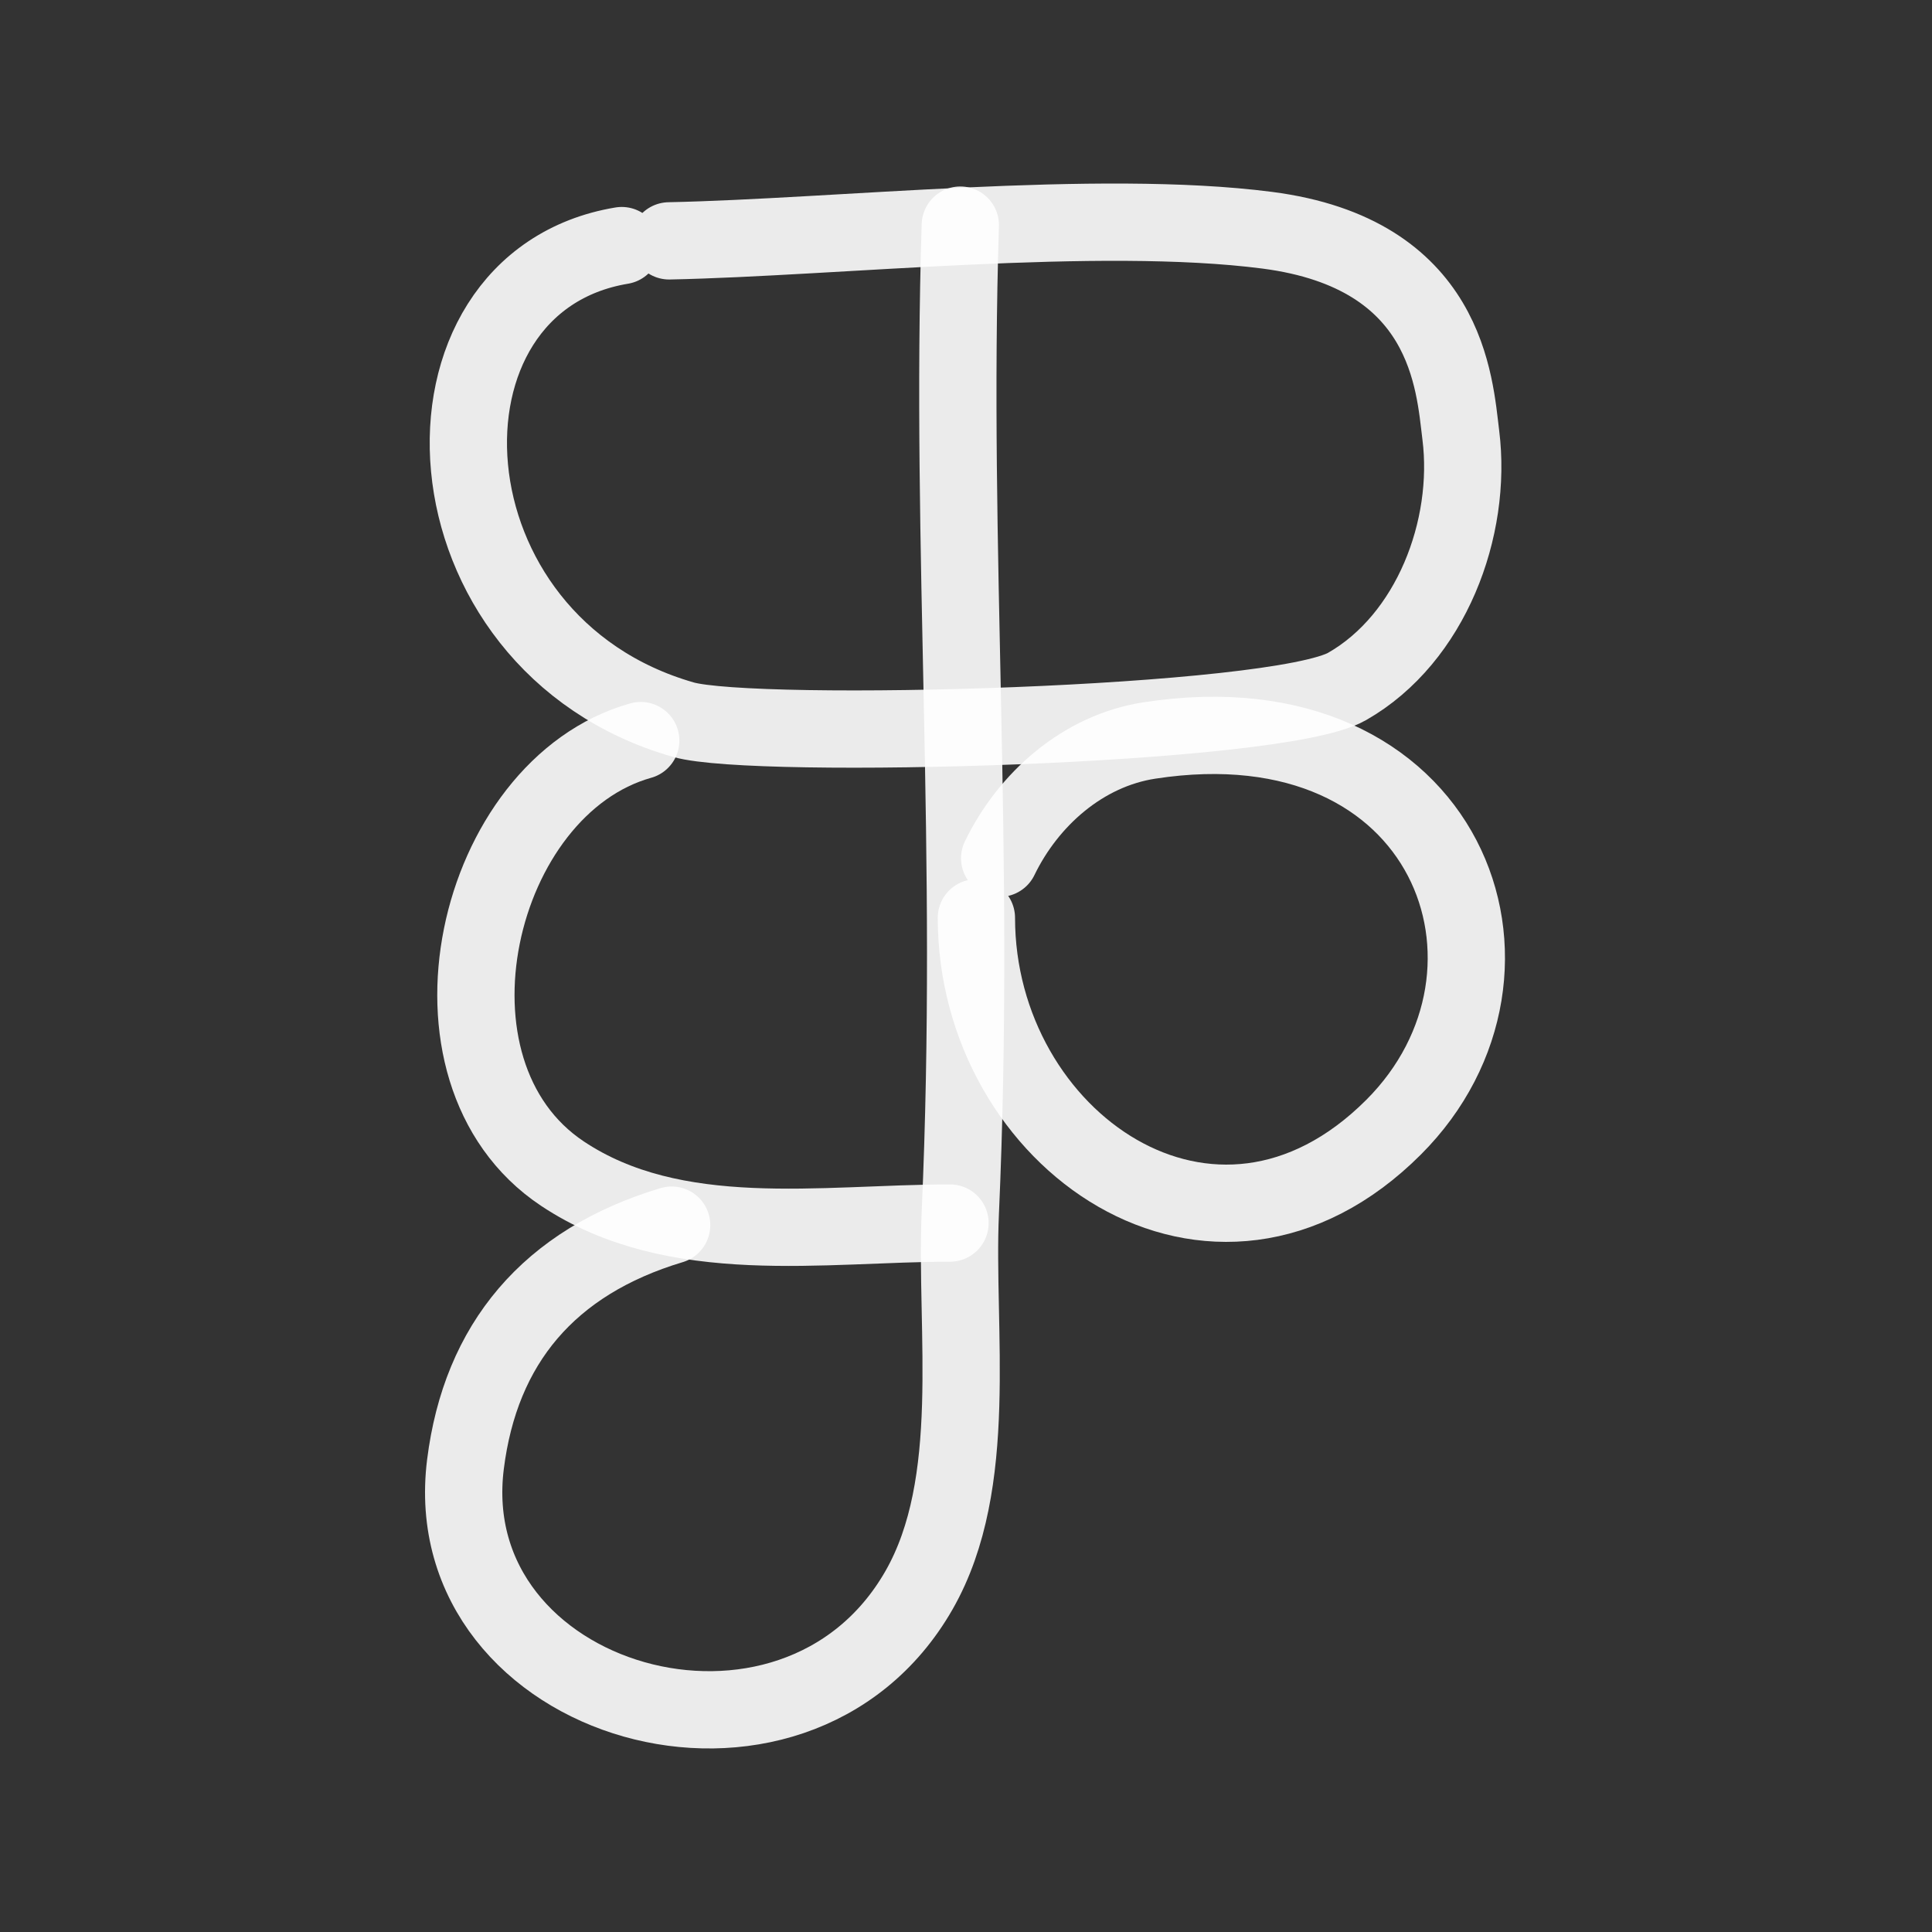 <!DOCTYPE svg PUBLIC "-//W3C//DTD SVG 1.1//EN" "http://www.w3.org/Graphics/SVG/1.1/DTD/svg11.dtd">

<!-- Uploaded to: SVG Repo, www.svgrepo.com, Transformed by: SVG Repo Mixer Tools -->
<svg width="80px" height="80px" viewBox="0 0 400 400" fill="none" xmlns="http://www.w3.org/2000/svg">

<rect x="0" y="0" width="400" height="400" fill="#333333" stroke="none"/>

<g id="SVGRepo_bgCarrier" stroke-width="0"/>

<g id="SVGRepo_tracerCarrier" stroke-linecap="round" stroke-linejoin="round"/>

<g id="SVGRepo_iconCarrier"> <path d="M138.537 49.867C172.959 49.17 227.435 43.151 262.348 47.665C299.831 52.512 301.114 79.438 302.448 90.108C304.855 109.366 296.297 132.183 278.892 142.128C264.387 150.417 156.261 153.222 141.481 148.999C86.299 133.233 82.856 58.492 128.722 50.848" stroke="#ffffff" stroke-opacity="0.9" stroke-width="16" stroke-linecap="round" stroke-linejoin="round"/> <path d="M206.969 177.688C212.884 165.473 224.194 155.428 237.97 153.309C299.928 143.776 320.814 201.088 288.534 233.368C251.302 270.601 202.154 236.018 202.154 190.028" stroke="#ffffff" stroke-opacity="0.9" stroke-width="16" stroke-linecap="round" stroke-linejoin="round"/> <path d="M132.656 153.331C98.351 162.932 84.659 221.794 116.434 242.978C139.77 258.535 170.439 253.223 196.689 253.223" stroke="#ffffff" stroke-opacity="0.9" stroke-width="16" stroke-linecap="round" stroke-linejoin="round"/> <path d="M139.057 253.65C113.61 261.284 99.483 278.251 96.368 303.169C90.147 352.939 164.405 374.498 190.284 329.209C202.949 307.045 197.737 275.506 198.822 251.088C202.15 176.173 196.687 114.151 198.822 46.61" stroke="#ffffff" stroke-opacity="0.9" stroke-width="16" stroke-linecap="round" stroke-linejoin="round"/> </g>

</svg>